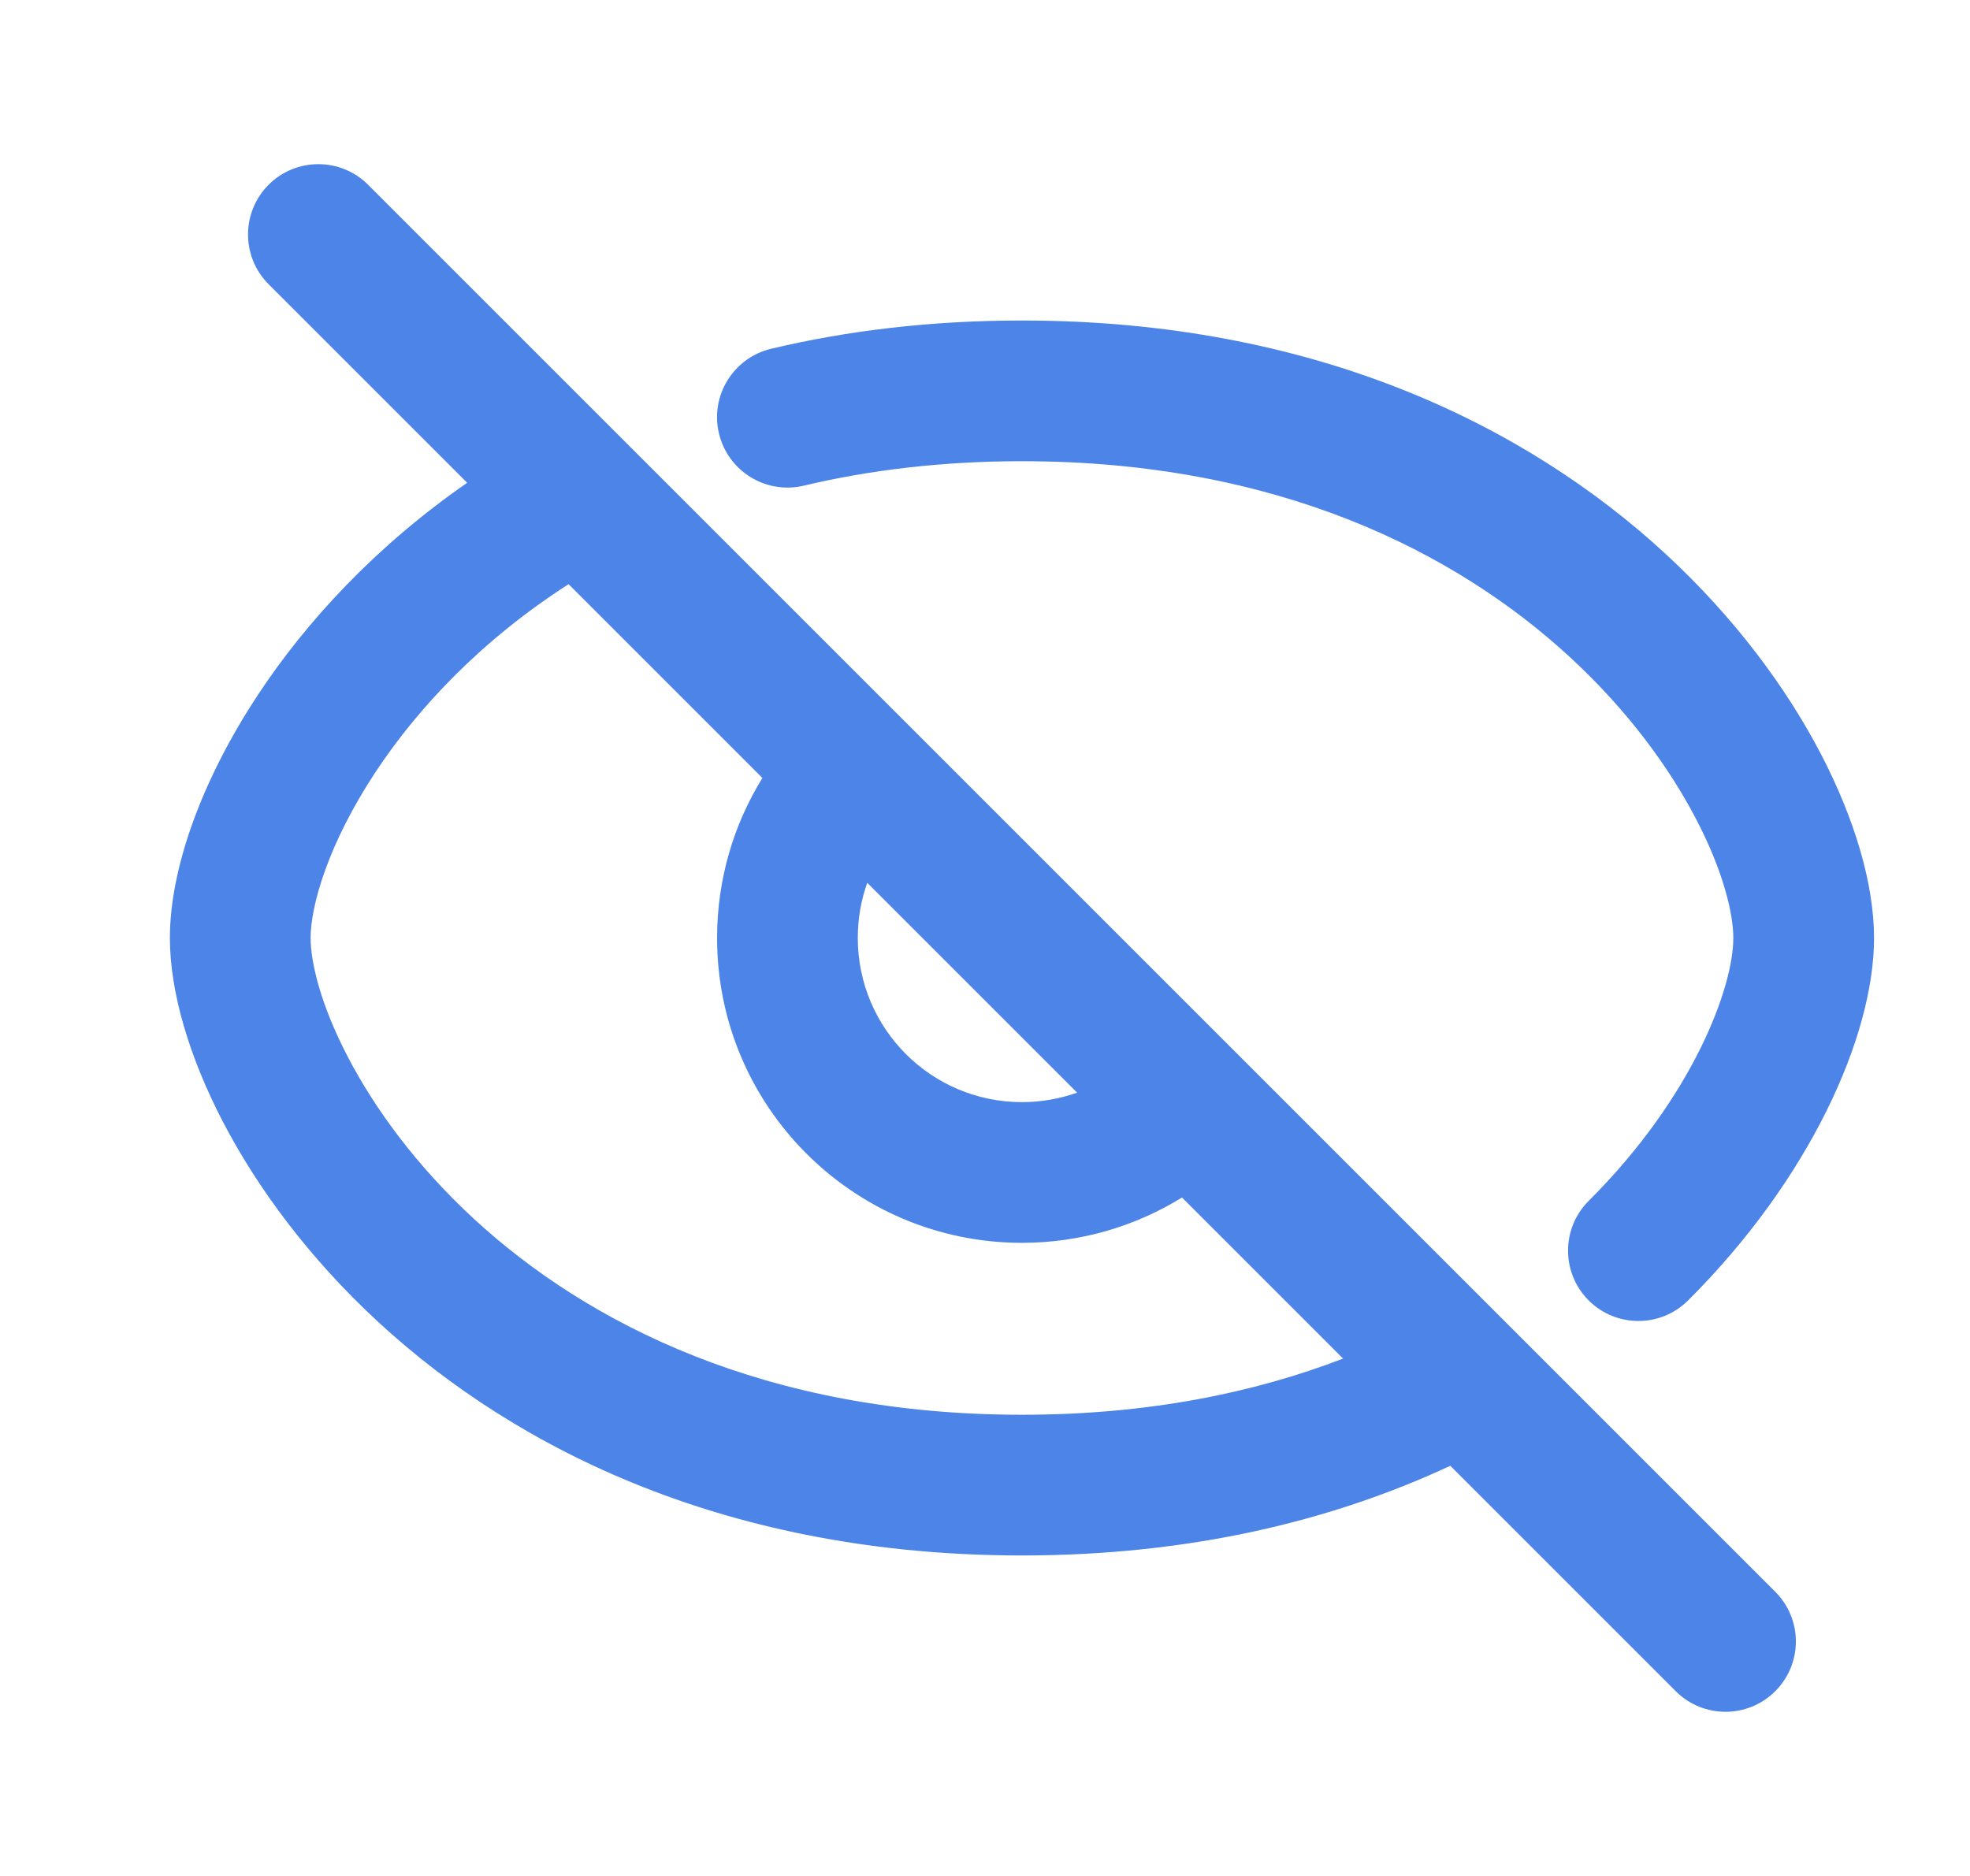 <svg width="21" height="20" viewBox="0 0 21 20" fill="none" xmlns="http://www.w3.org/2000/svg">
<path fill-rule="evenodd" clip-rule="evenodd" d="M3.924 1.97C3.631 1.677 3.156 1.677 2.863 1.97C2.571 2.263 2.571 2.737 2.863 3.03L4.98 5.147C4.006 5.823 3.27 6.621 2.754 7.401C2.152 8.311 1.811 9.259 1.811 10C1.811 10.578 2.019 11.273 2.377 11.961C2.743 12.663 3.291 13.409 4.031 14.093C5.521 15.468 7.785 16.583 10.894 16.583C12.69 16.583 14.208 16.211 15.46 15.627L17.863 18.03C18.156 18.323 18.631 18.323 18.924 18.03C19.217 17.737 19.217 17.263 18.924 16.97L3.924 1.97ZM14.317 14.484L12.6 12.767C12.104 13.073 11.519 13.25 10.894 13.25C9.099 13.25 7.644 11.795 7.644 10C7.644 9.375 7.821 8.79 8.127 8.294L6.061 6.228C5.136 6.822 4.458 7.543 4.005 8.228C3.496 8.998 3.311 9.658 3.311 10C3.311 10.255 3.415 10.707 3.708 11.268C3.993 11.816 4.435 12.424 5.048 12.991C6.267 14.115 8.17 15.083 10.894 15.083C12.229 15.083 13.365 14.851 14.317 14.484ZM9.245 9.412C9.179 9.595 9.144 9.793 9.144 10C9.144 10.966 9.927 11.75 10.894 11.75C11.1 11.75 11.298 11.714 11.482 11.649L9.245 9.412ZM10.894 4.917C10.036 4.917 9.262 5.013 8.567 5.178C8.164 5.273 7.76 5.024 7.664 4.621C7.568 4.218 7.818 3.814 8.221 3.718C9.033 3.525 9.923 3.417 10.894 3.417C14.003 3.417 16.267 4.532 17.757 5.907C18.497 6.591 19.045 7.337 19.411 8.039C19.769 8.727 19.977 9.422 19.977 10C19.977 11.053 19.285 12.579 17.995 13.864C17.701 14.157 17.227 14.156 16.934 13.863C16.642 13.569 16.642 13.095 16.936 12.802C18.054 11.687 18.477 10.522 18.477 10C18.477 9.745 18.373 9.293 18.08 8.732C17.795 8.184 17.353 7.576 16.739 7.009C15.521 5.885 13.618 4.917 10.894 4.917Z" fill="#4D84E7"/>
</svg>
